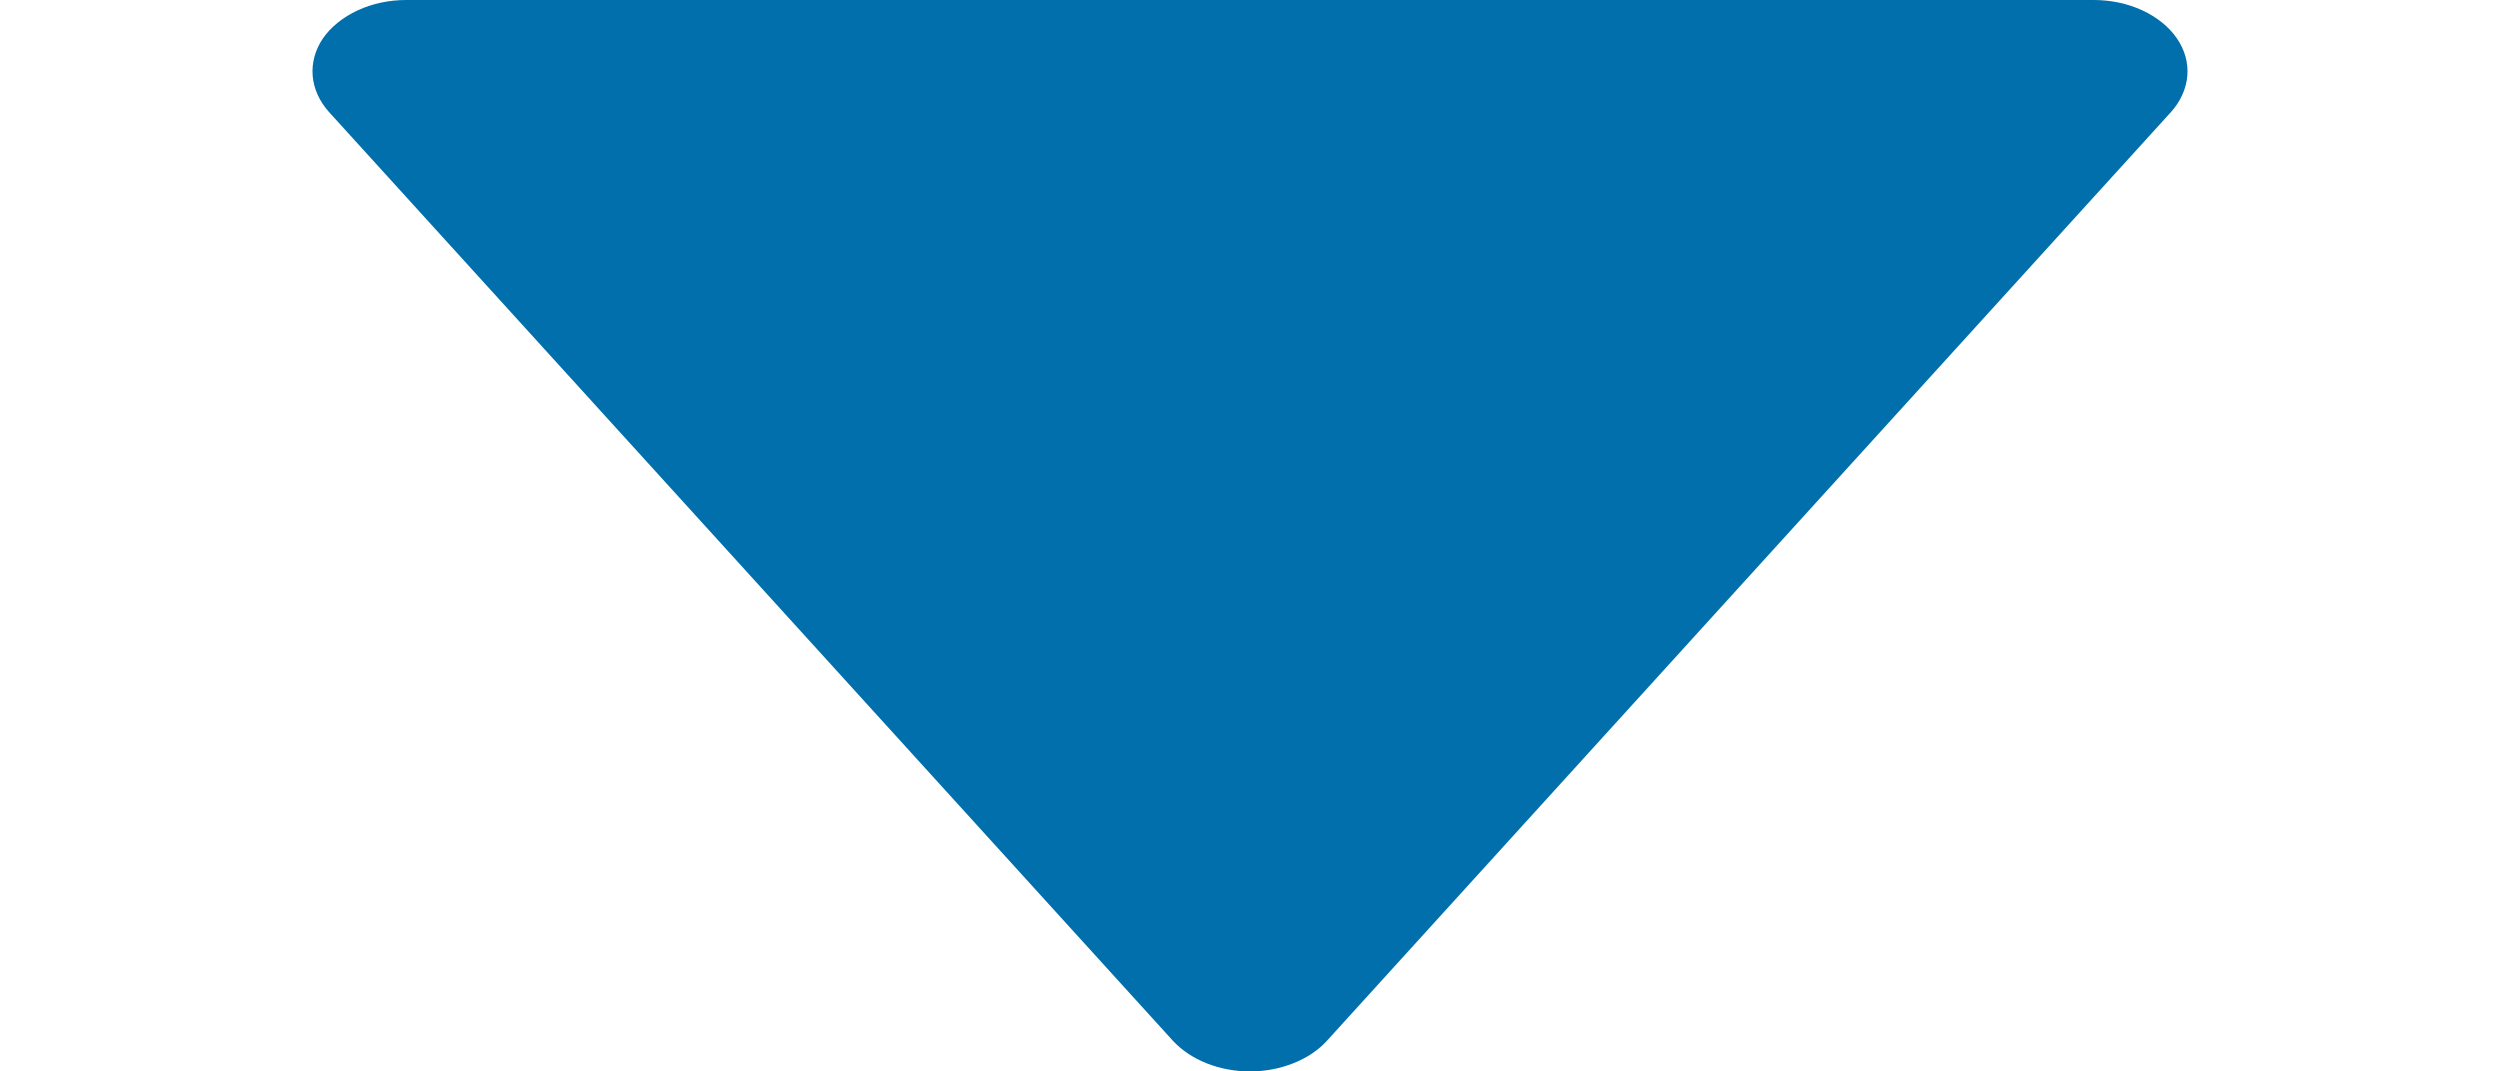 <svg width="14" height="6" viewBox="0 0 14 6" fill="none" xmlns="http://www.w3.org/2000/svg">
<g clip-path="url(#clip0)">
<path d="M1.809 0.214C1.765 0.279 1.745 0.352 1.751 0.425C1.757 0.497 1.789 0.568 1.843 0.628L6.568 5.828C6.617 5.881 6.681 5.924 6.756 5.954C6.831 5.984 6.915 6 7 6C7.085 6 7.168 5.984 7.243 5.954C7.319 5.924 7.383 5.881 7.431 5.828L12.157 0.628C12.211 0.568 12.243 0.497 12.249 0.425C12.255 0.352 12.235 0.279 12.19 0.214C12.146 0.15 12.079 0.096 11.997 0.058C11.915 0.02 11.821 2.46154e-05 11.725 -1.75085e-08L2.275 -4.30603e-07C2.179 -1.24676e-05 2.085 0.02 2.003 0.058C1.921 0.096 1.854 0.15 1.809 0.214Z" fill="#006FAC"/>
</g>
<defs>
<clipPath id="clip0">
<rect width="6" height="14" fill="white" transform="translate(14) rotate(90)"/>
</clipPath>
</defs>
</svg>
